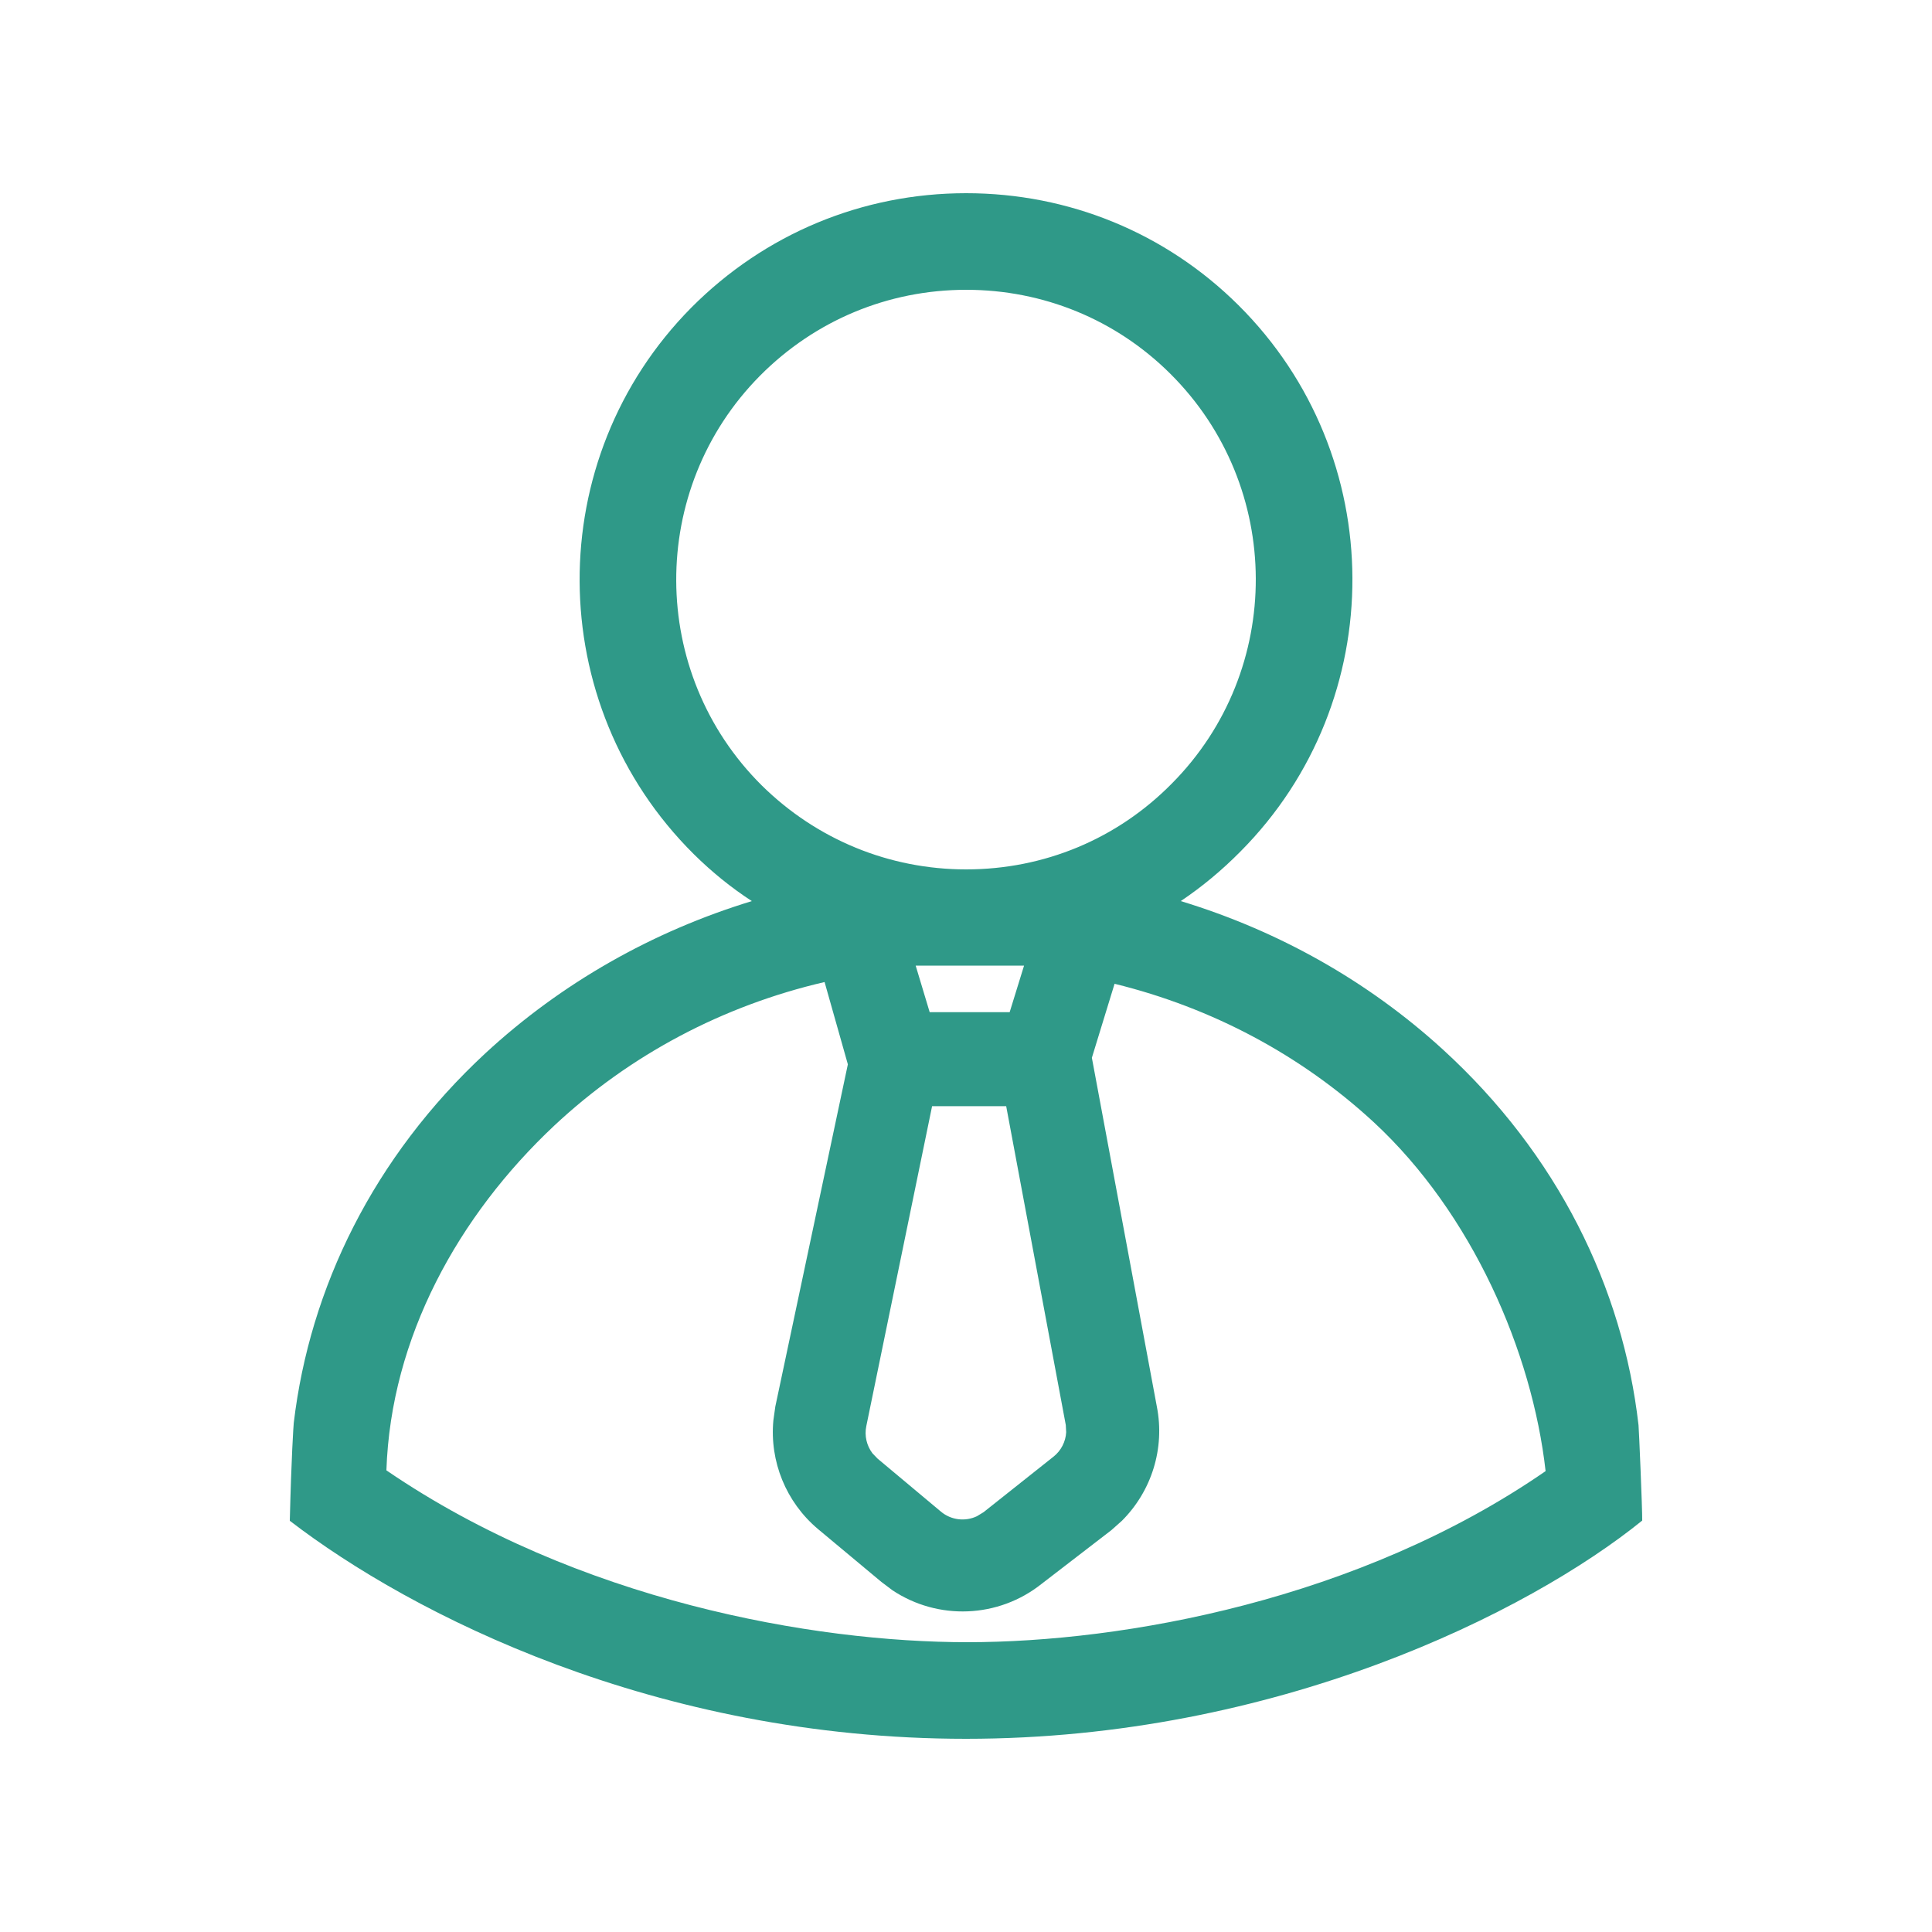<?xml version="1.0" encoding="UTF-8"?>
<svg width="20px" height="20px" viewBox="0 0 20 20" version="1.1" xmlns="http://www.w3.org/2000/svg" xmlns:xlink="http://www.w3.org/1999/xlink">
    <!-- Generator: Sketch 62 (91390) - https://sketch.com -->
    <title>02 - icon/icon-6</title>
    <desc>Created with Sketch.</desc>
    <g id="02---icon/icon-6" stroke="none" stroke-width="1" fill="none" fill-rule="evenodd">
        <path d="M10.001,2 C11.066,2 12.067,2.411 12.82,3.159 C14.385,4.715 14.395,7.252 12.841,8.815 C12.65,9.008 12.444,9.18 12.223,9.328 C13.233,9.635 14.159,10.155 14.934,10.862 C16.124,11.948 16.8,13.331 16.962,14.754 C16.966,14.789 17.002,15.628 17,15.741 C15.824,16.692 13.21,18 10,18 C6.79,18 4.26,16.712 3,15.743 C3.016,15.082 3.038,14.759 3.041,14.73 C3.206,13.333 3.867,11.977 5.025,10.903 C5.812,10.176 6.754,9.642 7.783,9.328 C7.569,9.189 7.368,9.026 7.182,8.842 C5.616,7.288 5.605,4.751 7.157,3.184 C7.916,2.421 8.926,2 10.001,2 Z M8.536,10.166 C7.485,10.41 6.522,10.918 5.737,11.653 C4.745,12.585 4.046,13.845 4,15.221 C5.98,16.575 8.425,17 10.014,17 C11.628,17 14.066,16.565 16,15.229 C15.861,13.993 15.239,12.56 14.221,11.617 C13.465,10.919 12.543,10.431 11.538,10.184 L11.303,10.95 L11.976,14.563 C12.06,14.994 11.922,15.435 11.614,15.743 L11.505,15.84 L10.784,16.395 C10.334,16.754 9.708,16.775 9.238,16.462 L9.124,16.376 L8.467,15.828 C8.136,15.549 7.966,15.128 8.006,14.703 L8.026,14.561 L8.777,11.018 Z M10.416,11.451 L9.649,11.451 L8.968,14.763 C8.947,14.863 8.972,14.966 9.032,15.045 L9.084,15.099 L9.74,15.648 C9.846,15.737 9.992,15.753 10.113,15.696 L10.182,15.654 L10.905,15.08 C10.985,15.017 11.032,14.923 11.037,14.826 L11.033,14.752 L10.416,11.451 Z M10.601,9.996 L9.479,9.996 L9.624,10.478 L10.452,10.478 L10.601,9.996 Z M10.002,3 C9.195,3 8.437,3.316 7.868,3.889 C6.704,5.063 6.712,6.966 7.886,8.131 C8.454,8.691 9.206,9 10.001,9 C10.809,9 11.565,8.685 12.13,8.112 C13.296,6.939 13.289,5.035 12.114,3.868 C11.551,3.308 10.8,3 10.002,3 Z" id="Combined-Shape" fill="#2F9988"></path>
    </g>
</svg>